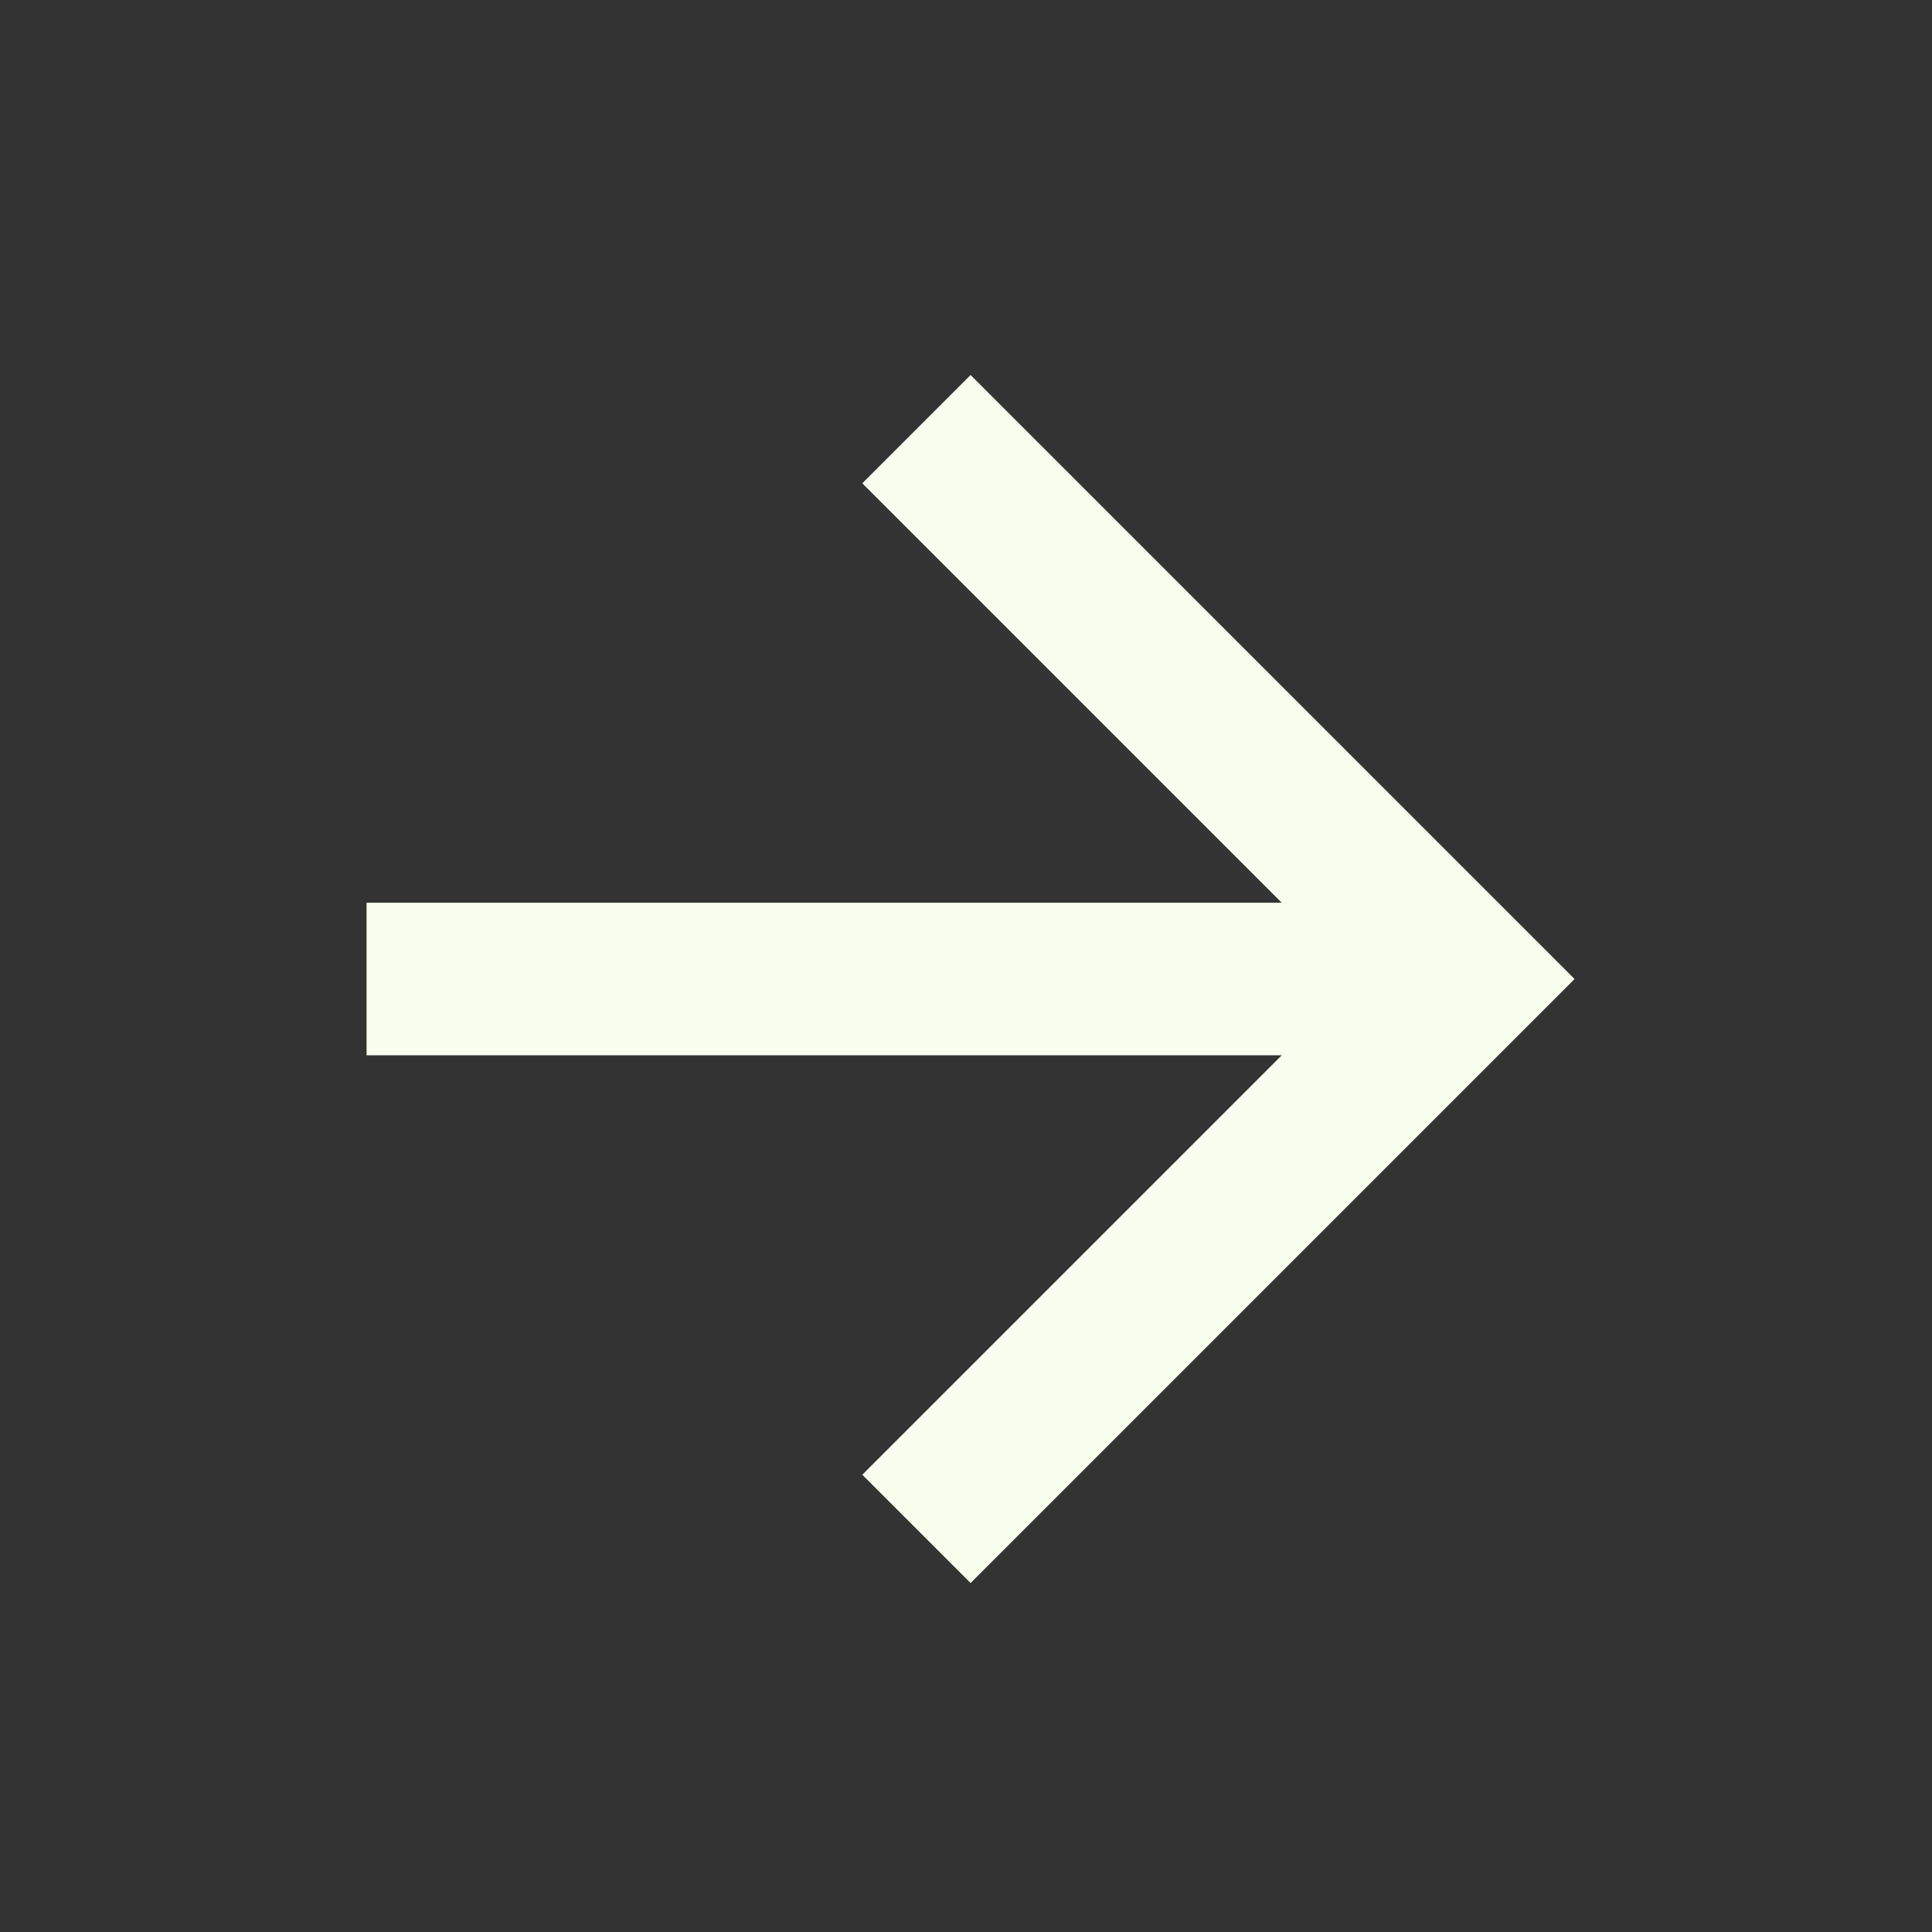 <svg xmlns="http://www.w3.org/2000/svg" width="19" height="19" viewBox="0 0 19 19" fill="none">
  <rect x="0" y="0" width="19" height="19" fill="#333333" stroke="none"/>
  <path d="M3.605 8.878V10.378H12.605L8.48 14.503L9.545 15.568L15.485 9.628L9.545 3.688L8.48 4.753L12.605 8.878H3.605Z" fill="#F9FFEE"/>
</svg>